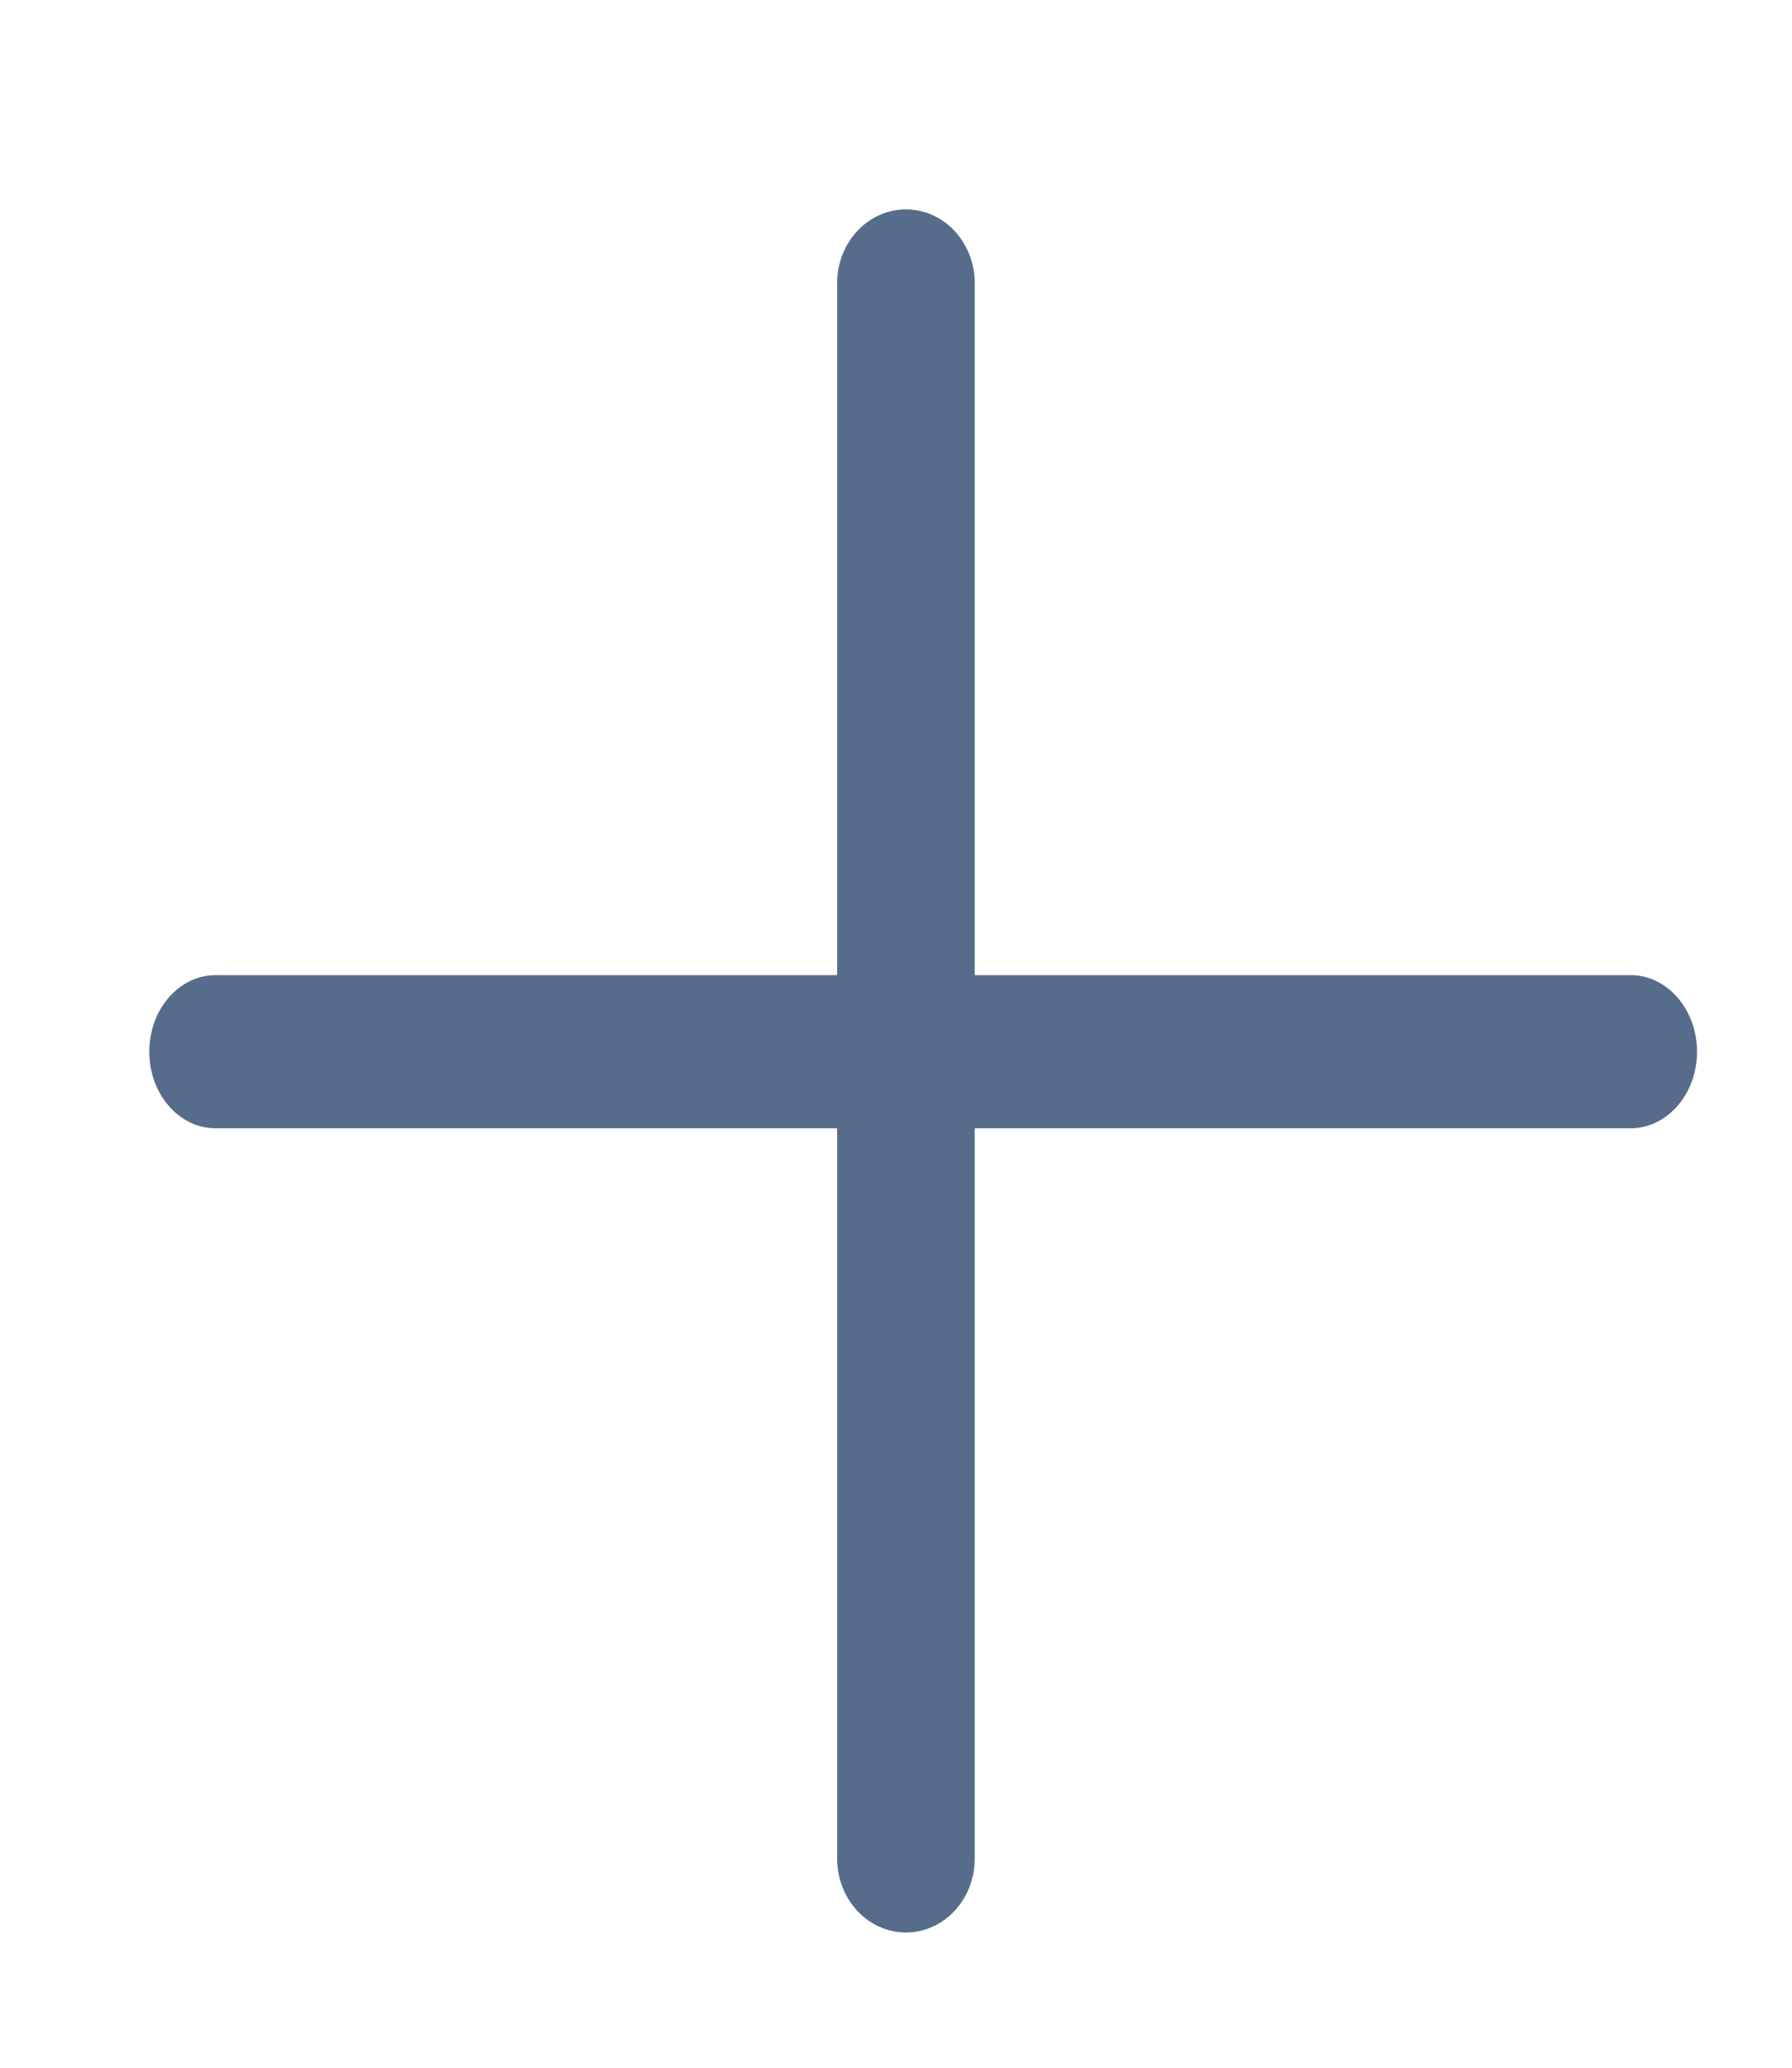 <svg width="13" height="15" viewBox="0 0 13 15" fill="none" xmlns="http://www.w3.org/2000/svg">
<g clip-path="url(#clip0)">
<path fill-rule="evenodd" clip-rule="evenodd" d="M6.572 1.519C6.848 1.519 7.071 1.758 7.071 2.054V13.483C7.071 13.779 6.848 14.019 6.572 14.019C6.297 14.019 6.073 13.779 6.073 13.483V2.054C6.073 1.758 6.297 1.519 6.572 1.519Z" fill="#576C8A"/>
<path fill-rule="evenodd" clip-rule="evenodd" d="M1.083 7.63C1.083 7.323 1.298 7.074 1.564 7.074H11.829C12.095 7.074 12.311 7.323 12.311 7.63C12.311 7.936 12.095 8.185 11.829 8.185H1.564C1.298 8.185 1.083 7.936 1.083 7.63Z" fill="#576C8A"/>
</g>
<defs>
<clipPath id="clip0">
<rect width="11.976" height="13.333" fill="white" transform="translate(0.584 0.963)"/>
</clipPath>
</defs>
</svg>
